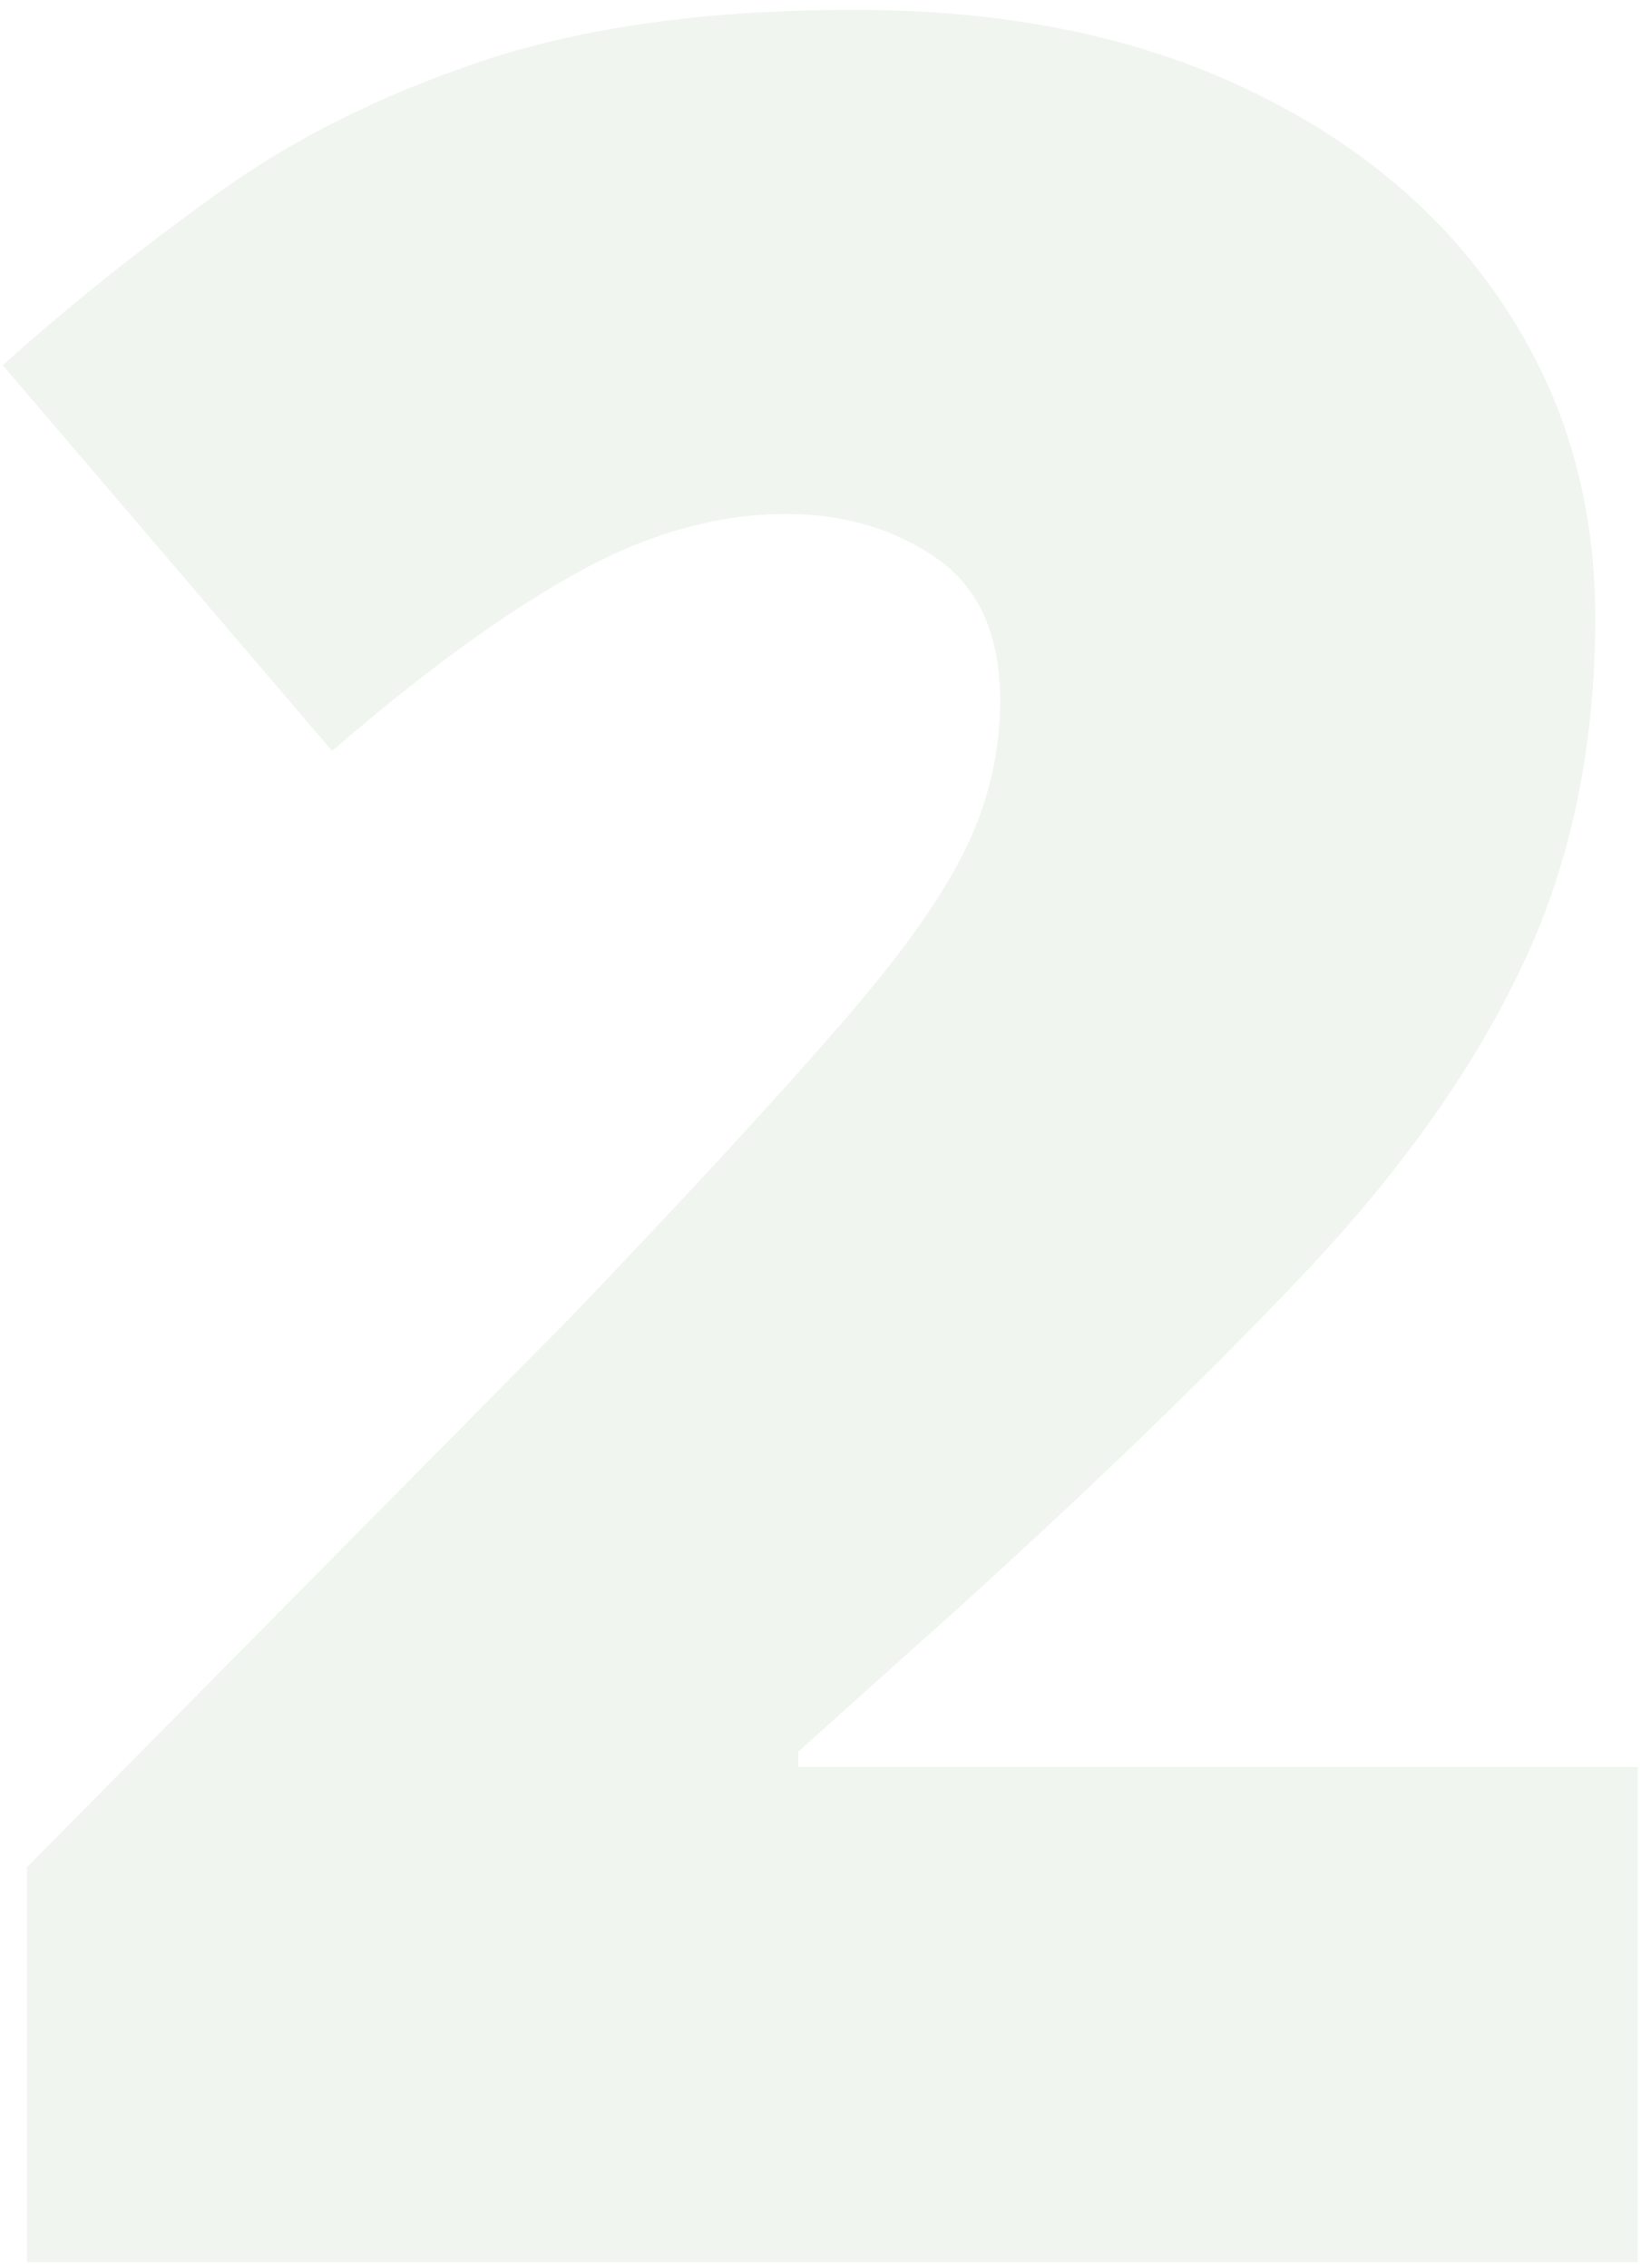 <svg width="152" height="210" viewBox="0 0 152 210" fill="none" xmlns="http://www.w3.org/2000/svg">
<path opacity="0.1" d="M151.7 209.455H2.497V172.892L52.7 122.127C63.106 111.252 71.168 102.533 76.887 95.971C82.7 89.408 86.778 83.83 89.122 79.236C91.465 74.642 92.637 69.861 92.637 64.892C92.637 58.799 90.668 54.392 86.731 51.674C82.793 48.955 78.153 47.596 72.809 47.596C66.34 47.596 59.778 49.471 53.122 53.221C46.559 56.877 39.106 62.314 30.762 69.533L0.247 33.814C6.434 28.283 12.997 23.033 19.934 18.064C26.872 13.002 35.075 8.877 44.544 5.689C54.012 2.502 65.543 0.908 79.137 0.908C93.106 0.908 105.2 3.345 115.418 8.22C125.731 13.095 133.7 19.799 139.325 28.33C144.95 36.767 147.762 46.377 147.762 57.158C147.762 69.064 145.559 79.705 141.153 89.08C136.84 98.361 130.325 107.689 121.606 117.064C112.887 126.345 102.012 136.892 88.981 148.705L73.934 162.205V163.611H151.7V209.455Z" fill="#669966"/>
</svg>
